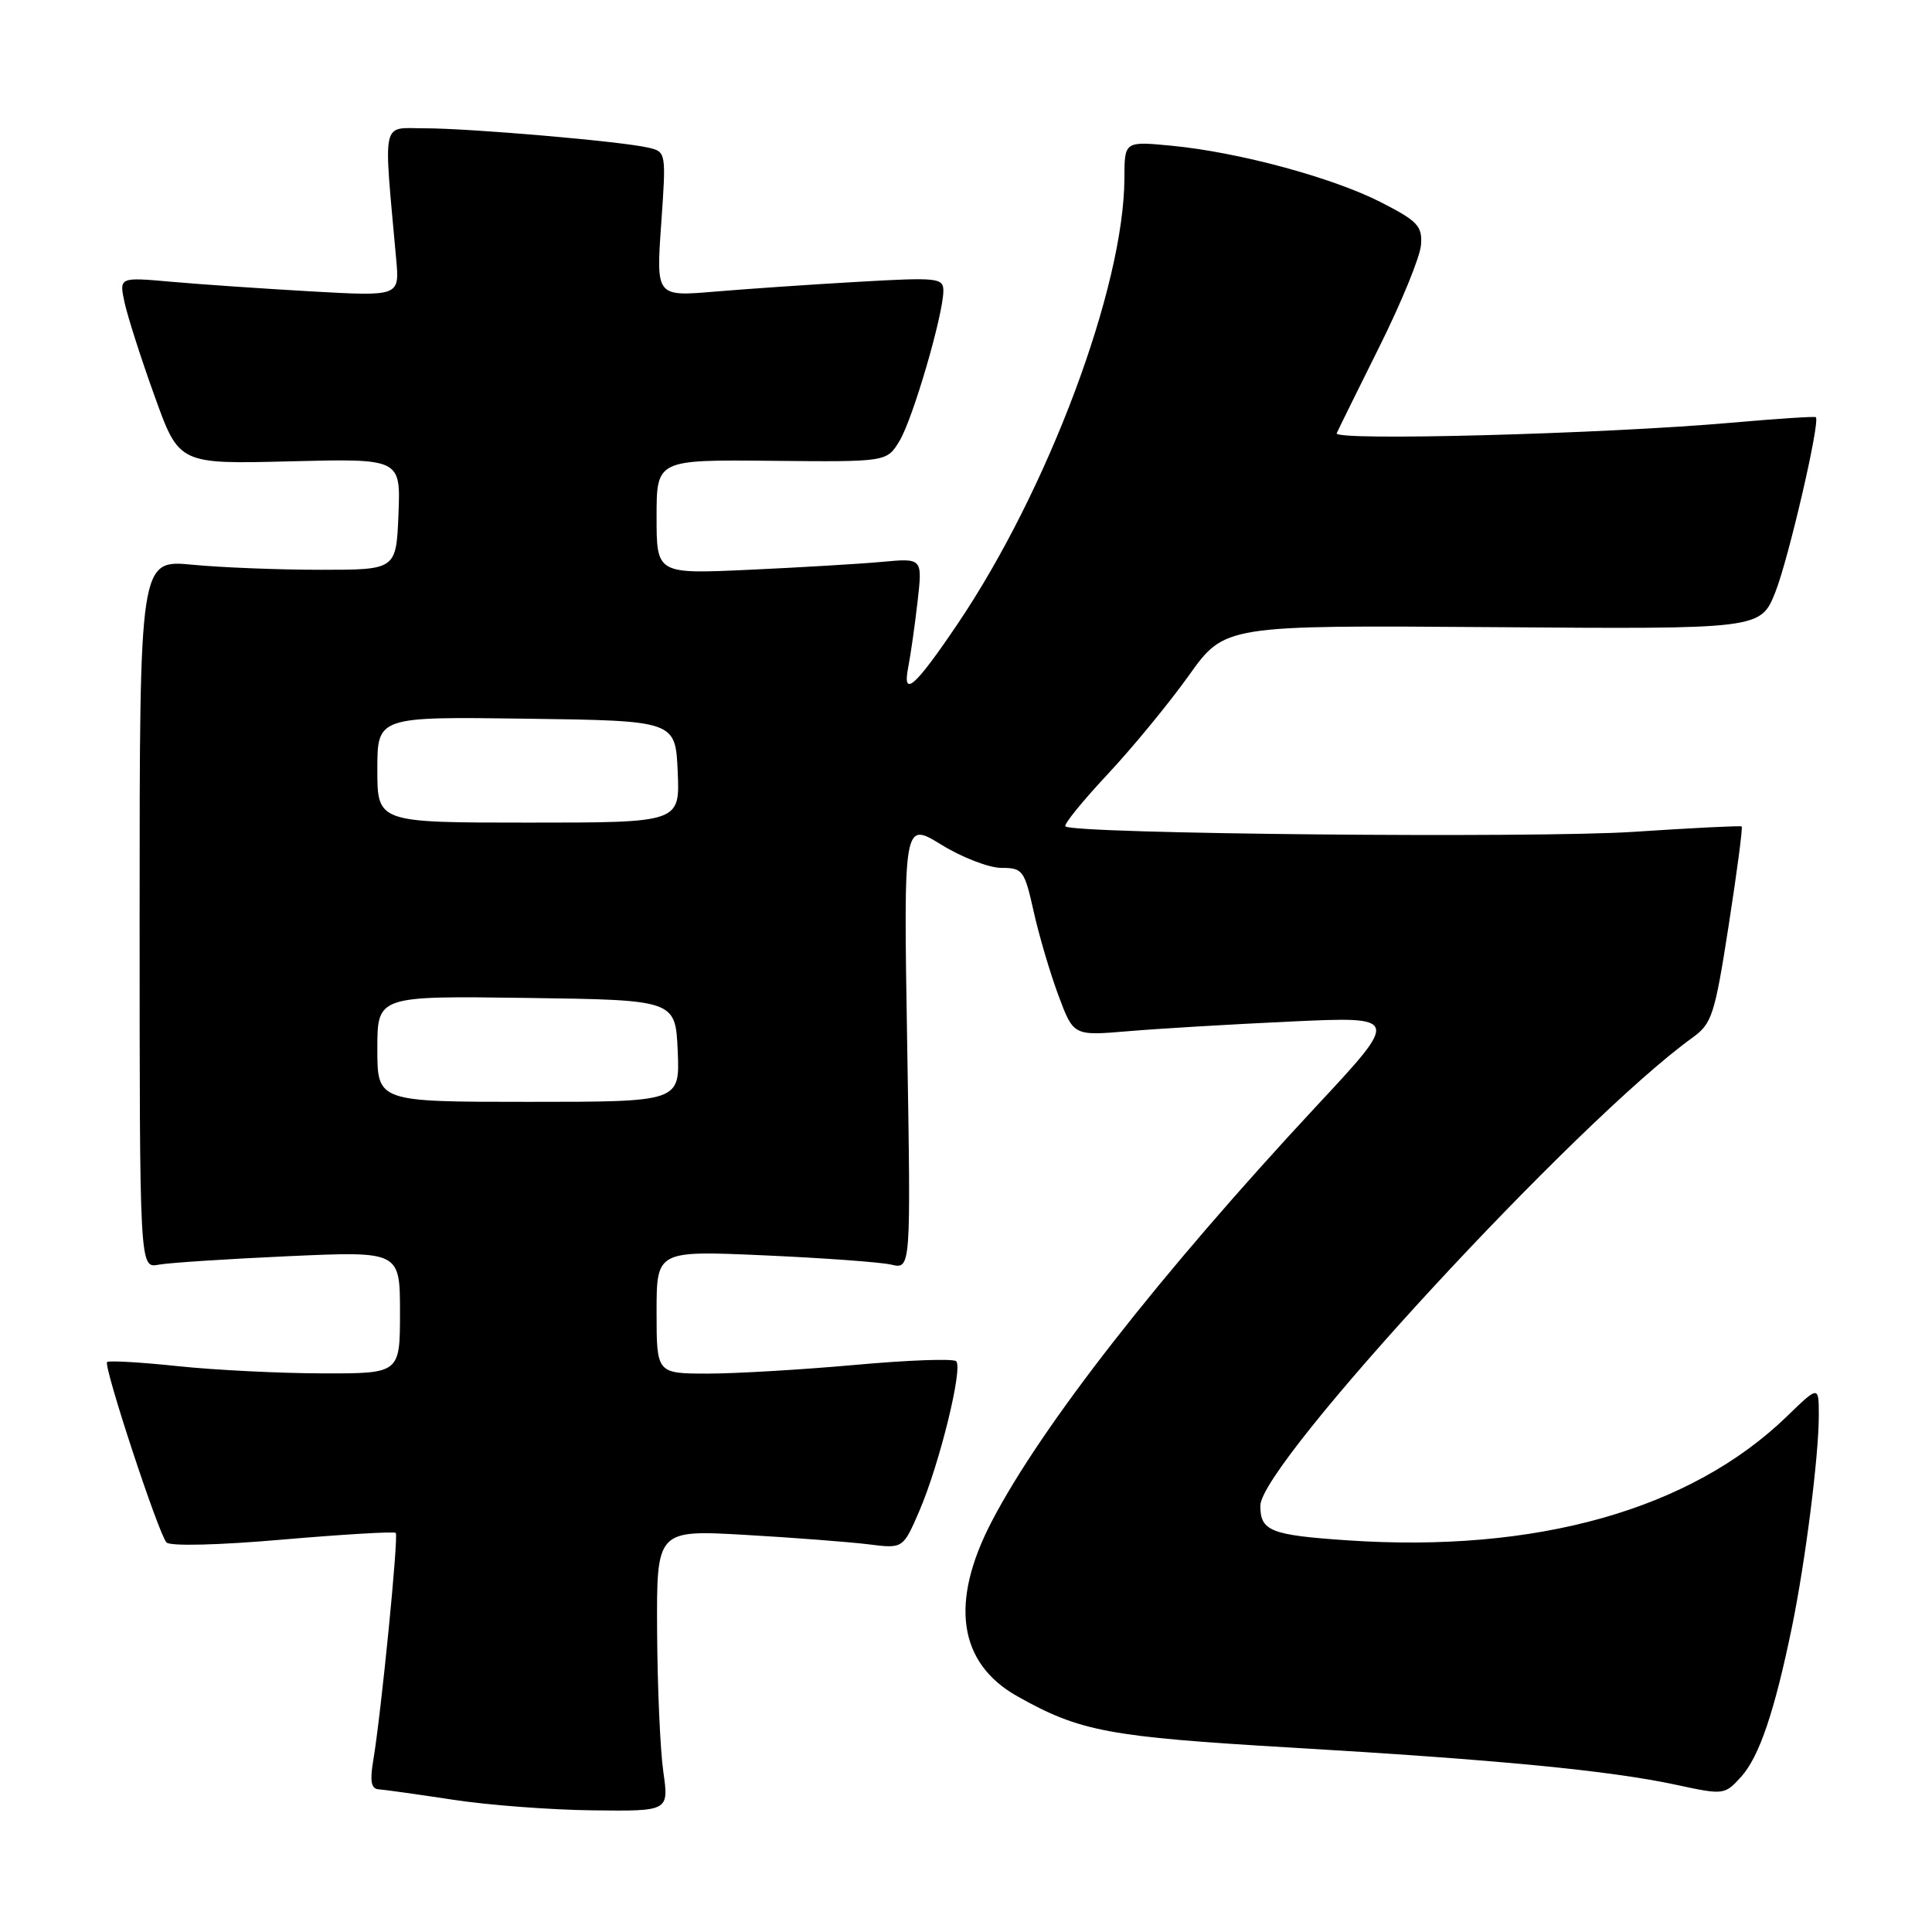 <?xml version="1.0" encoding="UTF-8" standalone="no"?>
<!DOCTYPE svg PUBLIC "-//W3C//DTD SVG 1.1//EN" "http://www.w3.org/Graphics/SVG/1.1/DTD/svg11.dtd" >
<svg xmlns="http://www.w3.org/2000/svg" xmlns:xlink="http://www.w3.org/1999/xlink" version="1.1" viewBox="0 0 256 256">
 <g >
 <path fill="currentColor"
d=" M 87.89 234.75 C 87.48 231.86 87.11 223.47 87.07 216.10 C 87.00 202.71 87.00 202.71 98.75 203.38 C 105.21 203.75 112.56 204.32 115.08 204.63 C 119.66 205.21 119.66 205.21 121.83 200.18 C 124.49 193.99 127.62 181.28 126.70 180.37 C 126.33 180.00 120.29 180.22 113.27 180.86 C 106.24 181.49 97.46 182.01 93.75 182.01 C 87.00 182.00 87.00 182.00 87.00 173.85 C 87.00 165.71 87.00 165.71 101.25 166.34 C 109.09 166.69 116.67 167.24 118.10 167.57 C 120.70 168.18 120.70 168.18 120.21 138.51 C 119.72 108.85 119.72 108.85 124.72 111.92 C 127.47 113.62 131.06 115.00 132.70 115.00 C 135.51 115.00 135.75 115.32 136.96 120.75 C 137.66 123.91 139.14 128.92 140.24 131.88 C 142.24 137.25 142.24 137.25 149.37 136.65 C 153.29 136.31 163.03 135.73 171.00 135.36 C 185.50 134.69 185.50 134.69 174.41 146.59 C 153.73 168.81 138.04 188.87 131.41 201.60 C 125.81 212.35 126.99 220.38 134.81 224.77 C 143.11 229.44 146.87 230.14 171.00 231.56 C 198.48 233.17 213.26 234.60 222.12 236.50 C 228.42 237.86 228.53 237.84 230.72 235.42 C 233.11 232.77 235.14 226.78 237.44 215.60 C 239.23 206.88 241.00 192.93 241.00 187.57 C 241.00 183.58 241.00 183.58 236.75 187.70 C 223.98 200.05 203.57 205.80 178.50 204.10 C 168.36 203.41 167.00 202.87 167.00 199.52 C 167.00 193.99 209.02 148.48 224.28 137.48 C 226.84 135.64 227.22 134.46 229.06 122.61 C 230.16 115.53 230.94 109.63 230.78 109.51 C 230.63 109.39 224.20 109.71 216.50 110.22 C 203.50 111.09 142.17 110.50 141.17 109.50 C 140.92 109.25 143.44 106.15 146.76 102.60 C 150.08 99.05 154.93 93.15 157.54 89.49 C 162.29 82.84 162.29 82.84 197.79 83.10 C 233.29 83.37 233.29 83.37 235.25 78.44 C 237.00 74.02 241.21 55.87 240.61 55.28 C 240.48 55.15 235.46 55.48 229.44 56.01 C 212.58 57.50 176.67 58.46 177.12 57.41 C 177.34 56.91 179.89 51.73 182.80 45.89 C 185.71 40.05 188.18 34.01 188.29 32.45 C 188.48 29.96 187.85 29.29 183.00 26.81 C 176.59 23.53 164.16 20.17 155.25 19.31 C 149.00 18.71 149.00 18.71 148.99 23.61 C 148.94 38.02 138.90 64.87 126.89 82.67 C 121.21 91.08 119.53 92.55 120.35 88.38 C 120.66 86.79 121.22 82.90 121.58 79.73 C 122.24 73.95 122.24 73.95 116.87 74.45 C 113.92 74.72 105.99 75.19 99.25 75.50 C 87.00 76.06 87.00 76.06 87.00 68.48 C 87.00 60.91 87.00 60.91 102.25 61.06 C 117.50 61.21 117.50 61.21 119.18 58.44 C 120.95 55.54 125.00 41.68 125.00 38.53 C 125.00 36.82 124.23 36.74 113.75 37.34 C 107.56 37.69 99.00 38.28 94.72 38.64 C 86.94 39.30 86.94 39.30 87.61 29.70 C 88.28 20.16 88.27 20.11 85.89 19.56 C 82.34 18.73 62.28 17.00 56.27 17.00 C 50.46 17.00 50.80 15.46 52.50 34.38 C 52.94 39.27 52.94 39.27 41.22 38.61 C 34.77 38.24 26.41 37.67 22.64 37.33 C 15.78 36.72 15.78 36.72 16.51 40.11 C 16.92 41.97 18.70 47.55 20.49 52.50 C 23.72 61.50 23.72 61.50 38.41 61.13 C 53.09 60.76 53.09 60.76 52.80 68.13 C 52.50 75.50 52.50 75.50 42.50 75.50 C 37.00 75.50 29.35 75.20 25.50 74.83 C 18.50 74.16 18.50 74.16 18.50 121.10 C 18.50 168.05 18.50 168.05 21.00 167.58 C 22.38 167.32 30.14 166.82 38.25 166.45 C 53.00 165.79 53.00 165.79 53.00 173.90 C 53.00 182.00 53.00 182.00 42.75 181.98 C 37.11 181.97 28.47 181.54 23.54 181.02 C 18.62 180.50 14.41 180.26 14.19 180.48 C 13.68 180.99 20.99 203.22 22.06 204.38 C 22.53 204.90 29.03 204.74 37.47 204.00 C 45.50 203.31 52.24 202.91 52.44 203.12 C 52.83 203.53 50.51 227.01 49.46 233.25 C 48.99 236.01 49.18 237.02 50.16 237.09 C 50.90 237.14 55.33 237.76 60.00 238.47 C 64.67 239.19 73.03 239.82 78.57 239.88 C 88.64 240.00 88.64 240.00 87.89 234.75 Z  M 50.00 138.98 C 50.00 131.96 50.00 131.96 69.75 132.23 C 89.50 132.50 89.50 132.50 89.80 139.25 C 90.09 146.00 90.09 146.00 70.05 146.00 C 50.00 146.00 50.00 146.00 50.00 138.98 Z  M 50.00 101.98 C 50.00 94.96 50.00 94.96 69.75 95.23 C 89.50 95.50 89.50 95.50 89.80 102.25 C 90.09 109.00 90.09 109.00 70.05 109.00 C 50.00 109.00 50.00 109.00 50.00 101.98 Z "/>
</g>
</svg>
